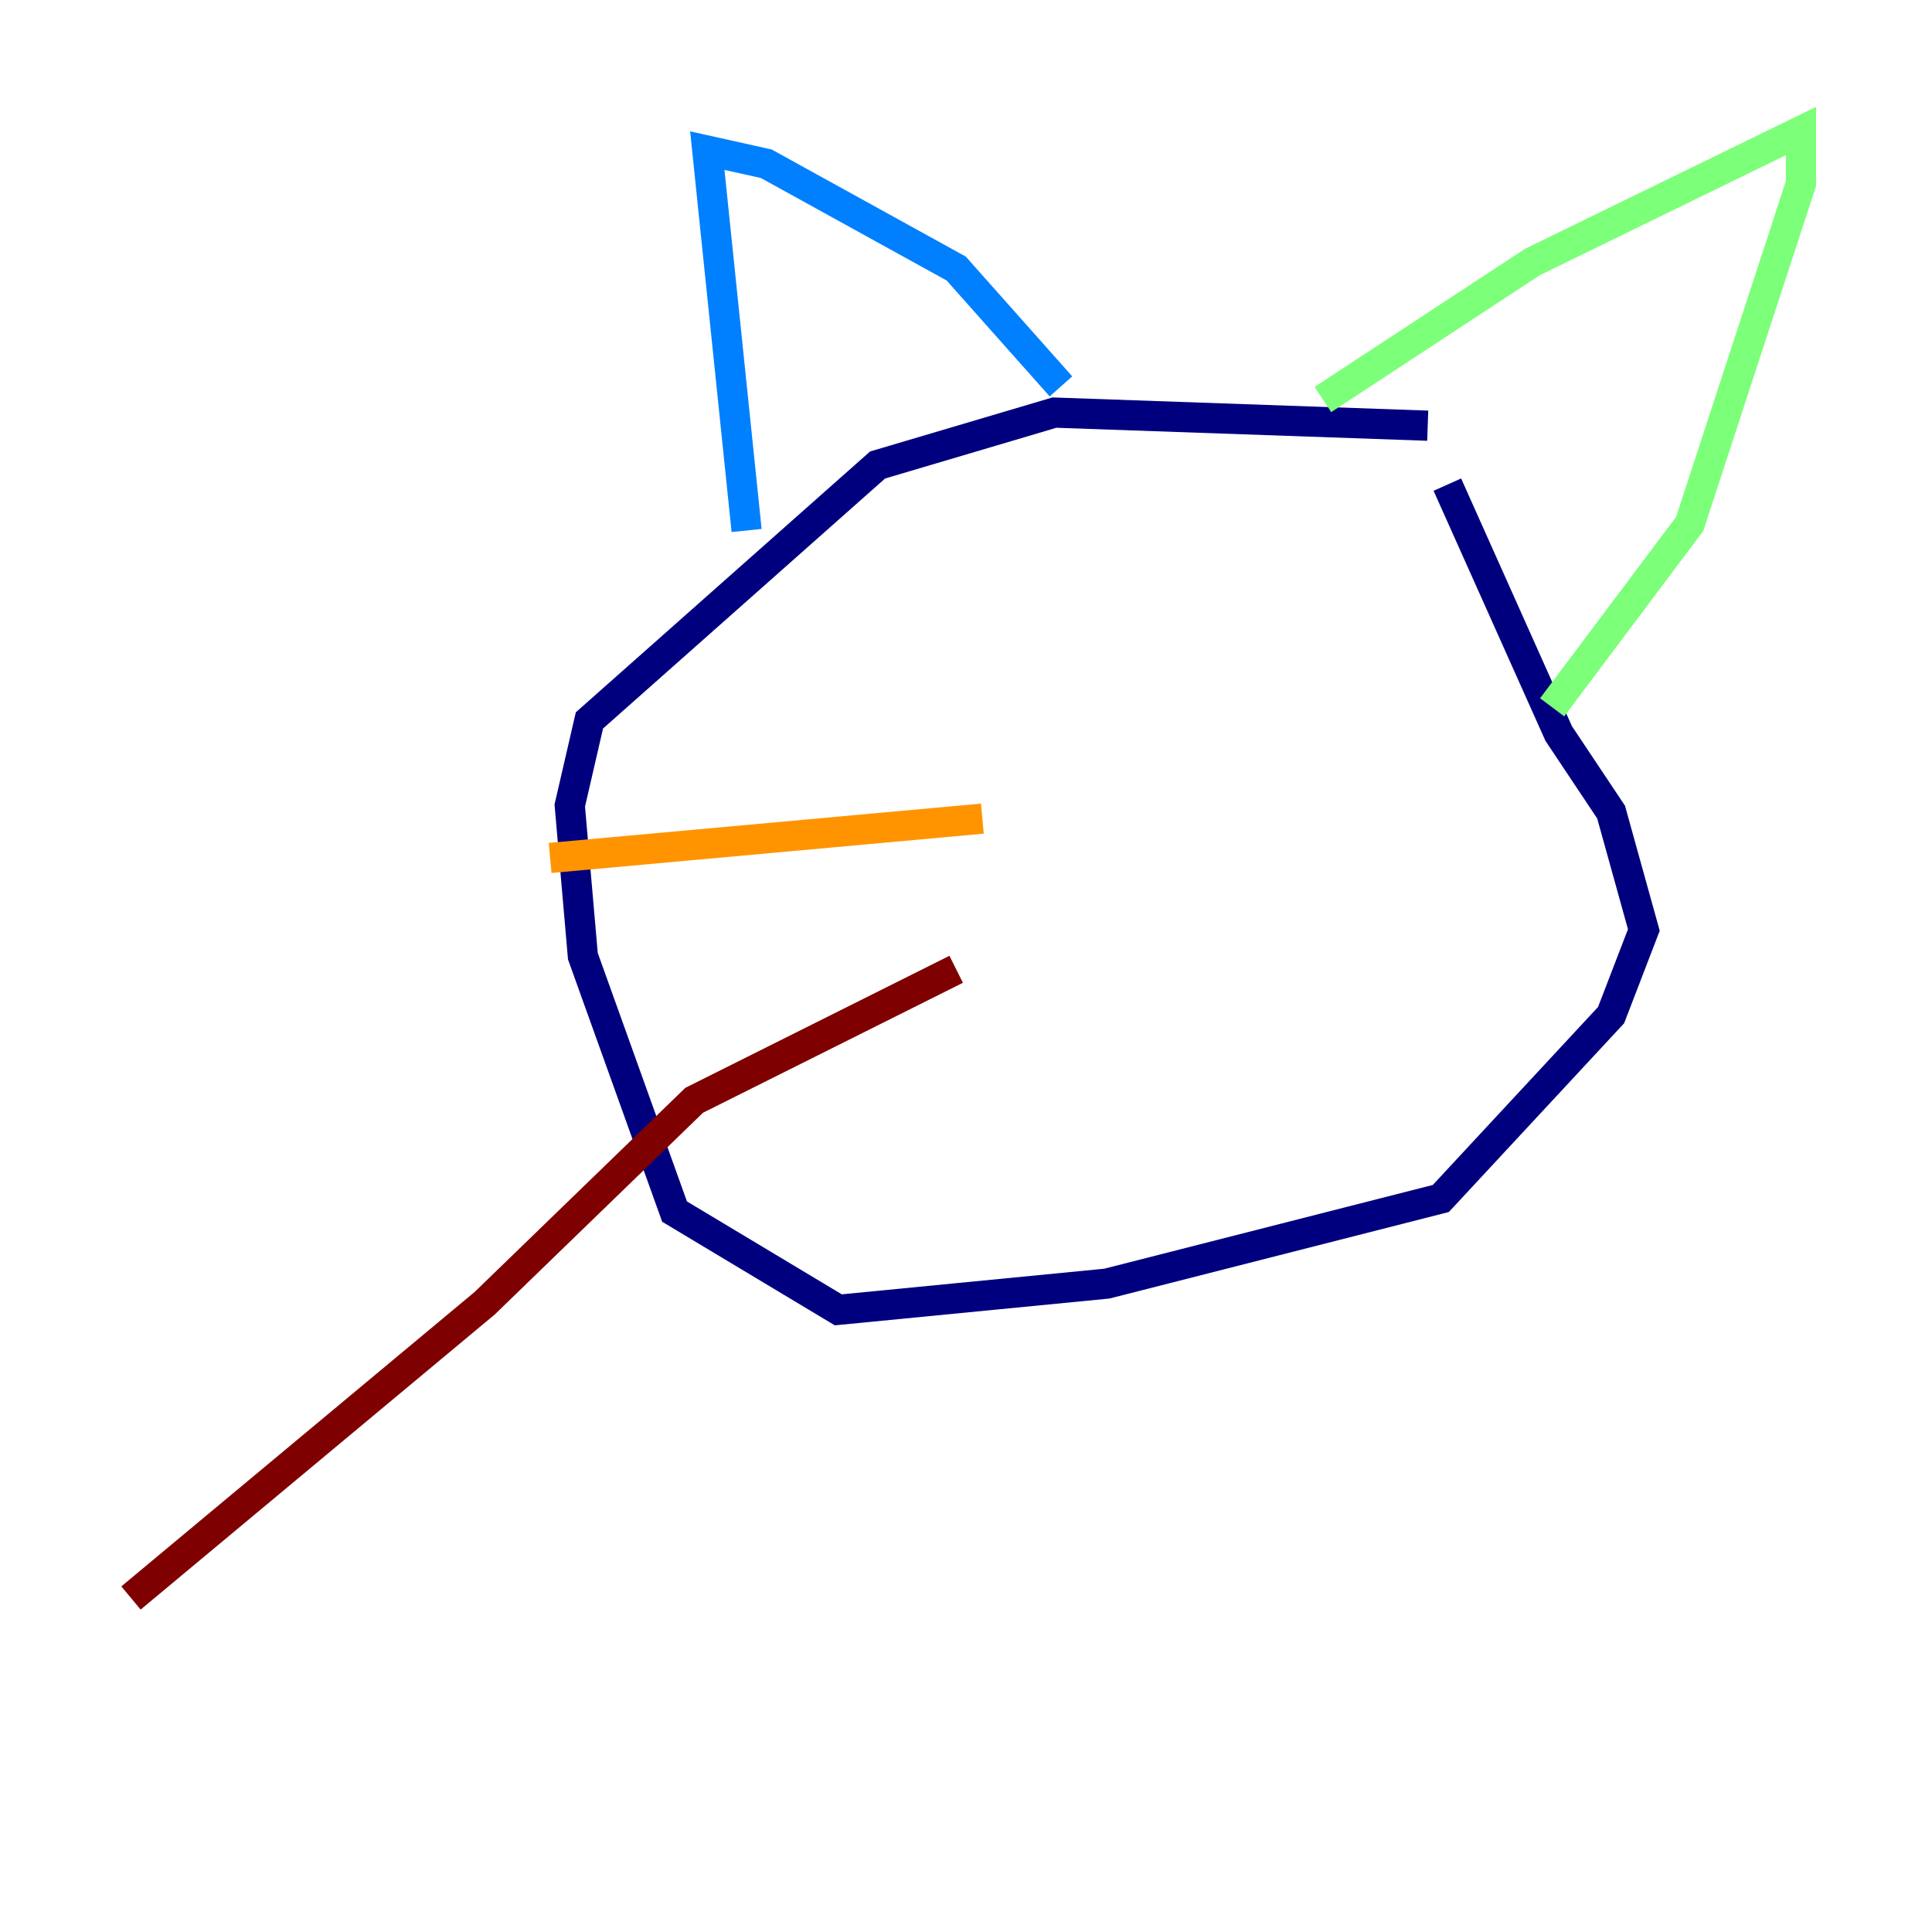 <?xml version="1.0" encoding="utf-8" ?>
<svg baseProfile="tiny" height="128" version="1.2" viewBox="0,0,128,128" width="128" xmlns="http://www.w3.org/2000/svg" xmlns:ev="http://www.w3.org/2001/xml-events" xmlns:xlink="http://www.w3.org/1999/xlink"><defs /><polyline fill="none" points="94.59,28.203 69.858,27.336 58.142,30.807 39.051,47.729 37.749,53.37 38.617,63.349 44.691,80.271 55.539,86.78 73.329,85.044 95.458,79.403 106.739,67.254 108.909,61.614 106.739,53.803 103.268,48.597 95.891,32.108" stroke="#00007f" stroke-width="2" /><polyline fill="none" points="49.464,35.146 46.861,9.98 50.766,10.848 63.349,17.79 70.291,25.6" stroke="#0080ff" stroke-width="2" /><polyline fill="none" points="87.647,26.468 101.532,17.356 119.322,8.678 119.322,12.149 111.946,34.712 102.834,46.861" stroke="#7cff79" stroke-width="2" /><polyline fill="none" points="65.085,54.237 36.447,56.841" stroke="#ff9400" stroke-width="2" /><polyline fill="none" points="63.349,64.217 45.993,72.895 32.108,86.346 8.678,105.871" stroke="#7f0000" stroke-width="2" /></svg>